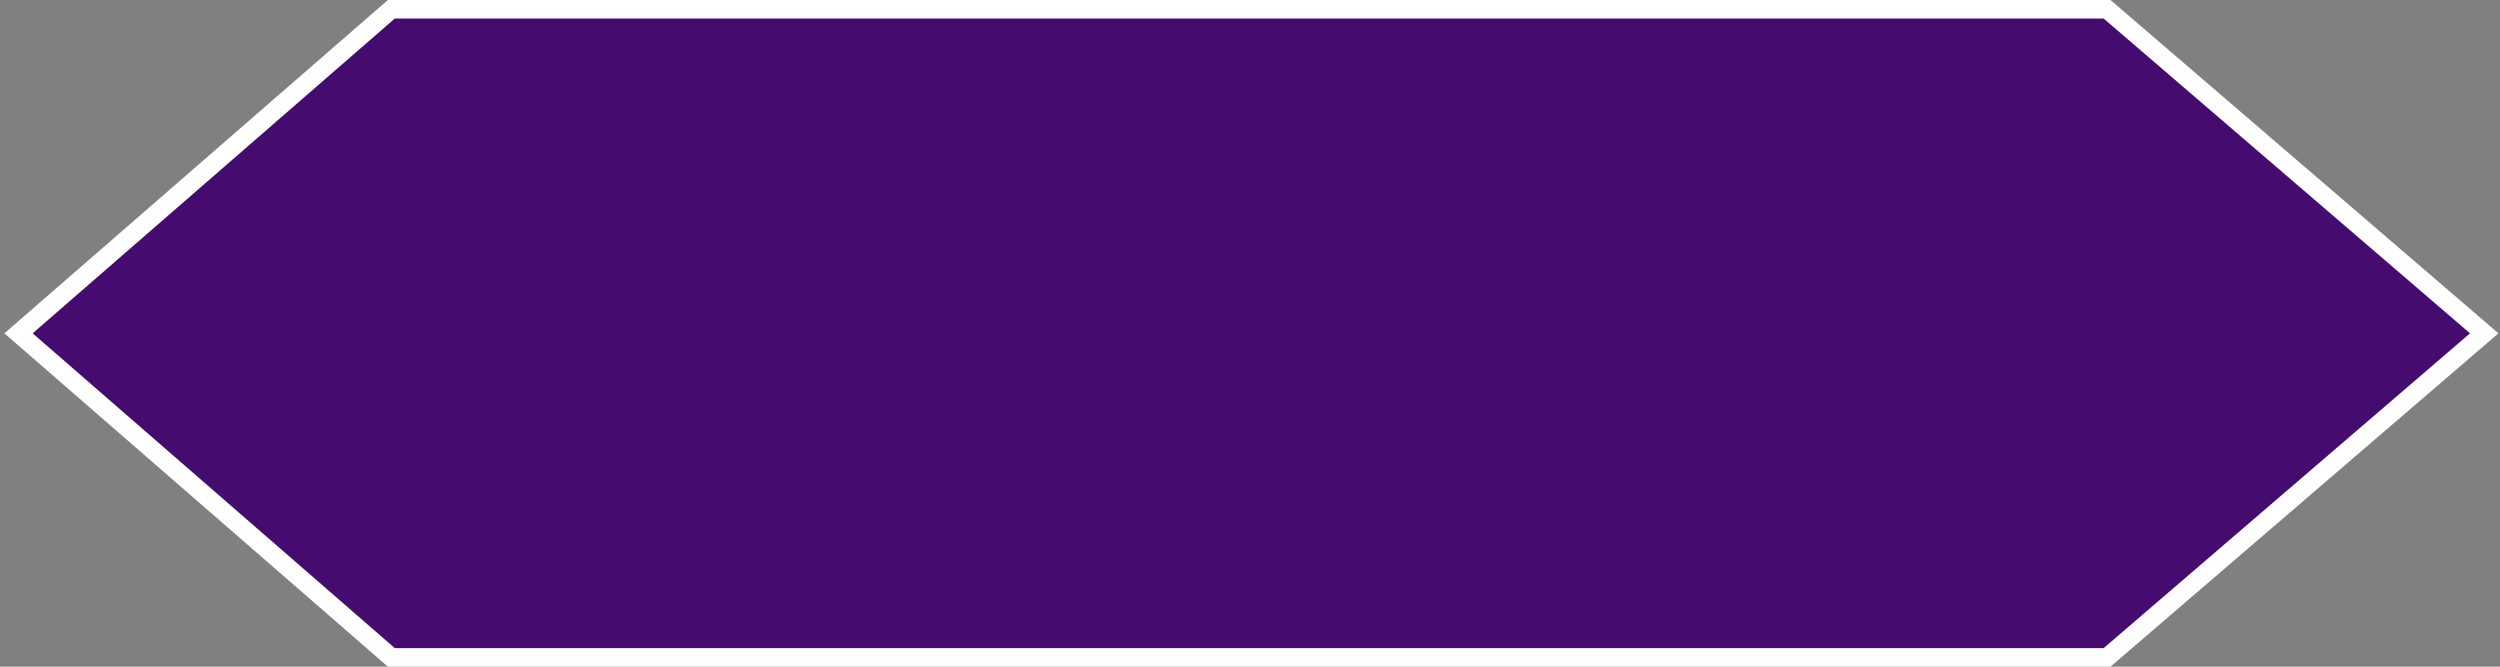 <svg width="270" height="72" fill="none" xmlns="http://www.w3.org/2000/svg"><rect width="100%" height="100%" fill="#808080" stroke="none"/><path d="M227.561 1H42.266L2 36l40.266 35h185.295l40.736-35-40.736-35z" fill="#460B6E"/><path d="M227.561 1H42.266L2 36l40.266 35h185.295l40.736-35-40.736-35z" stroke="#fff" stroke-width="2"/></svg>
